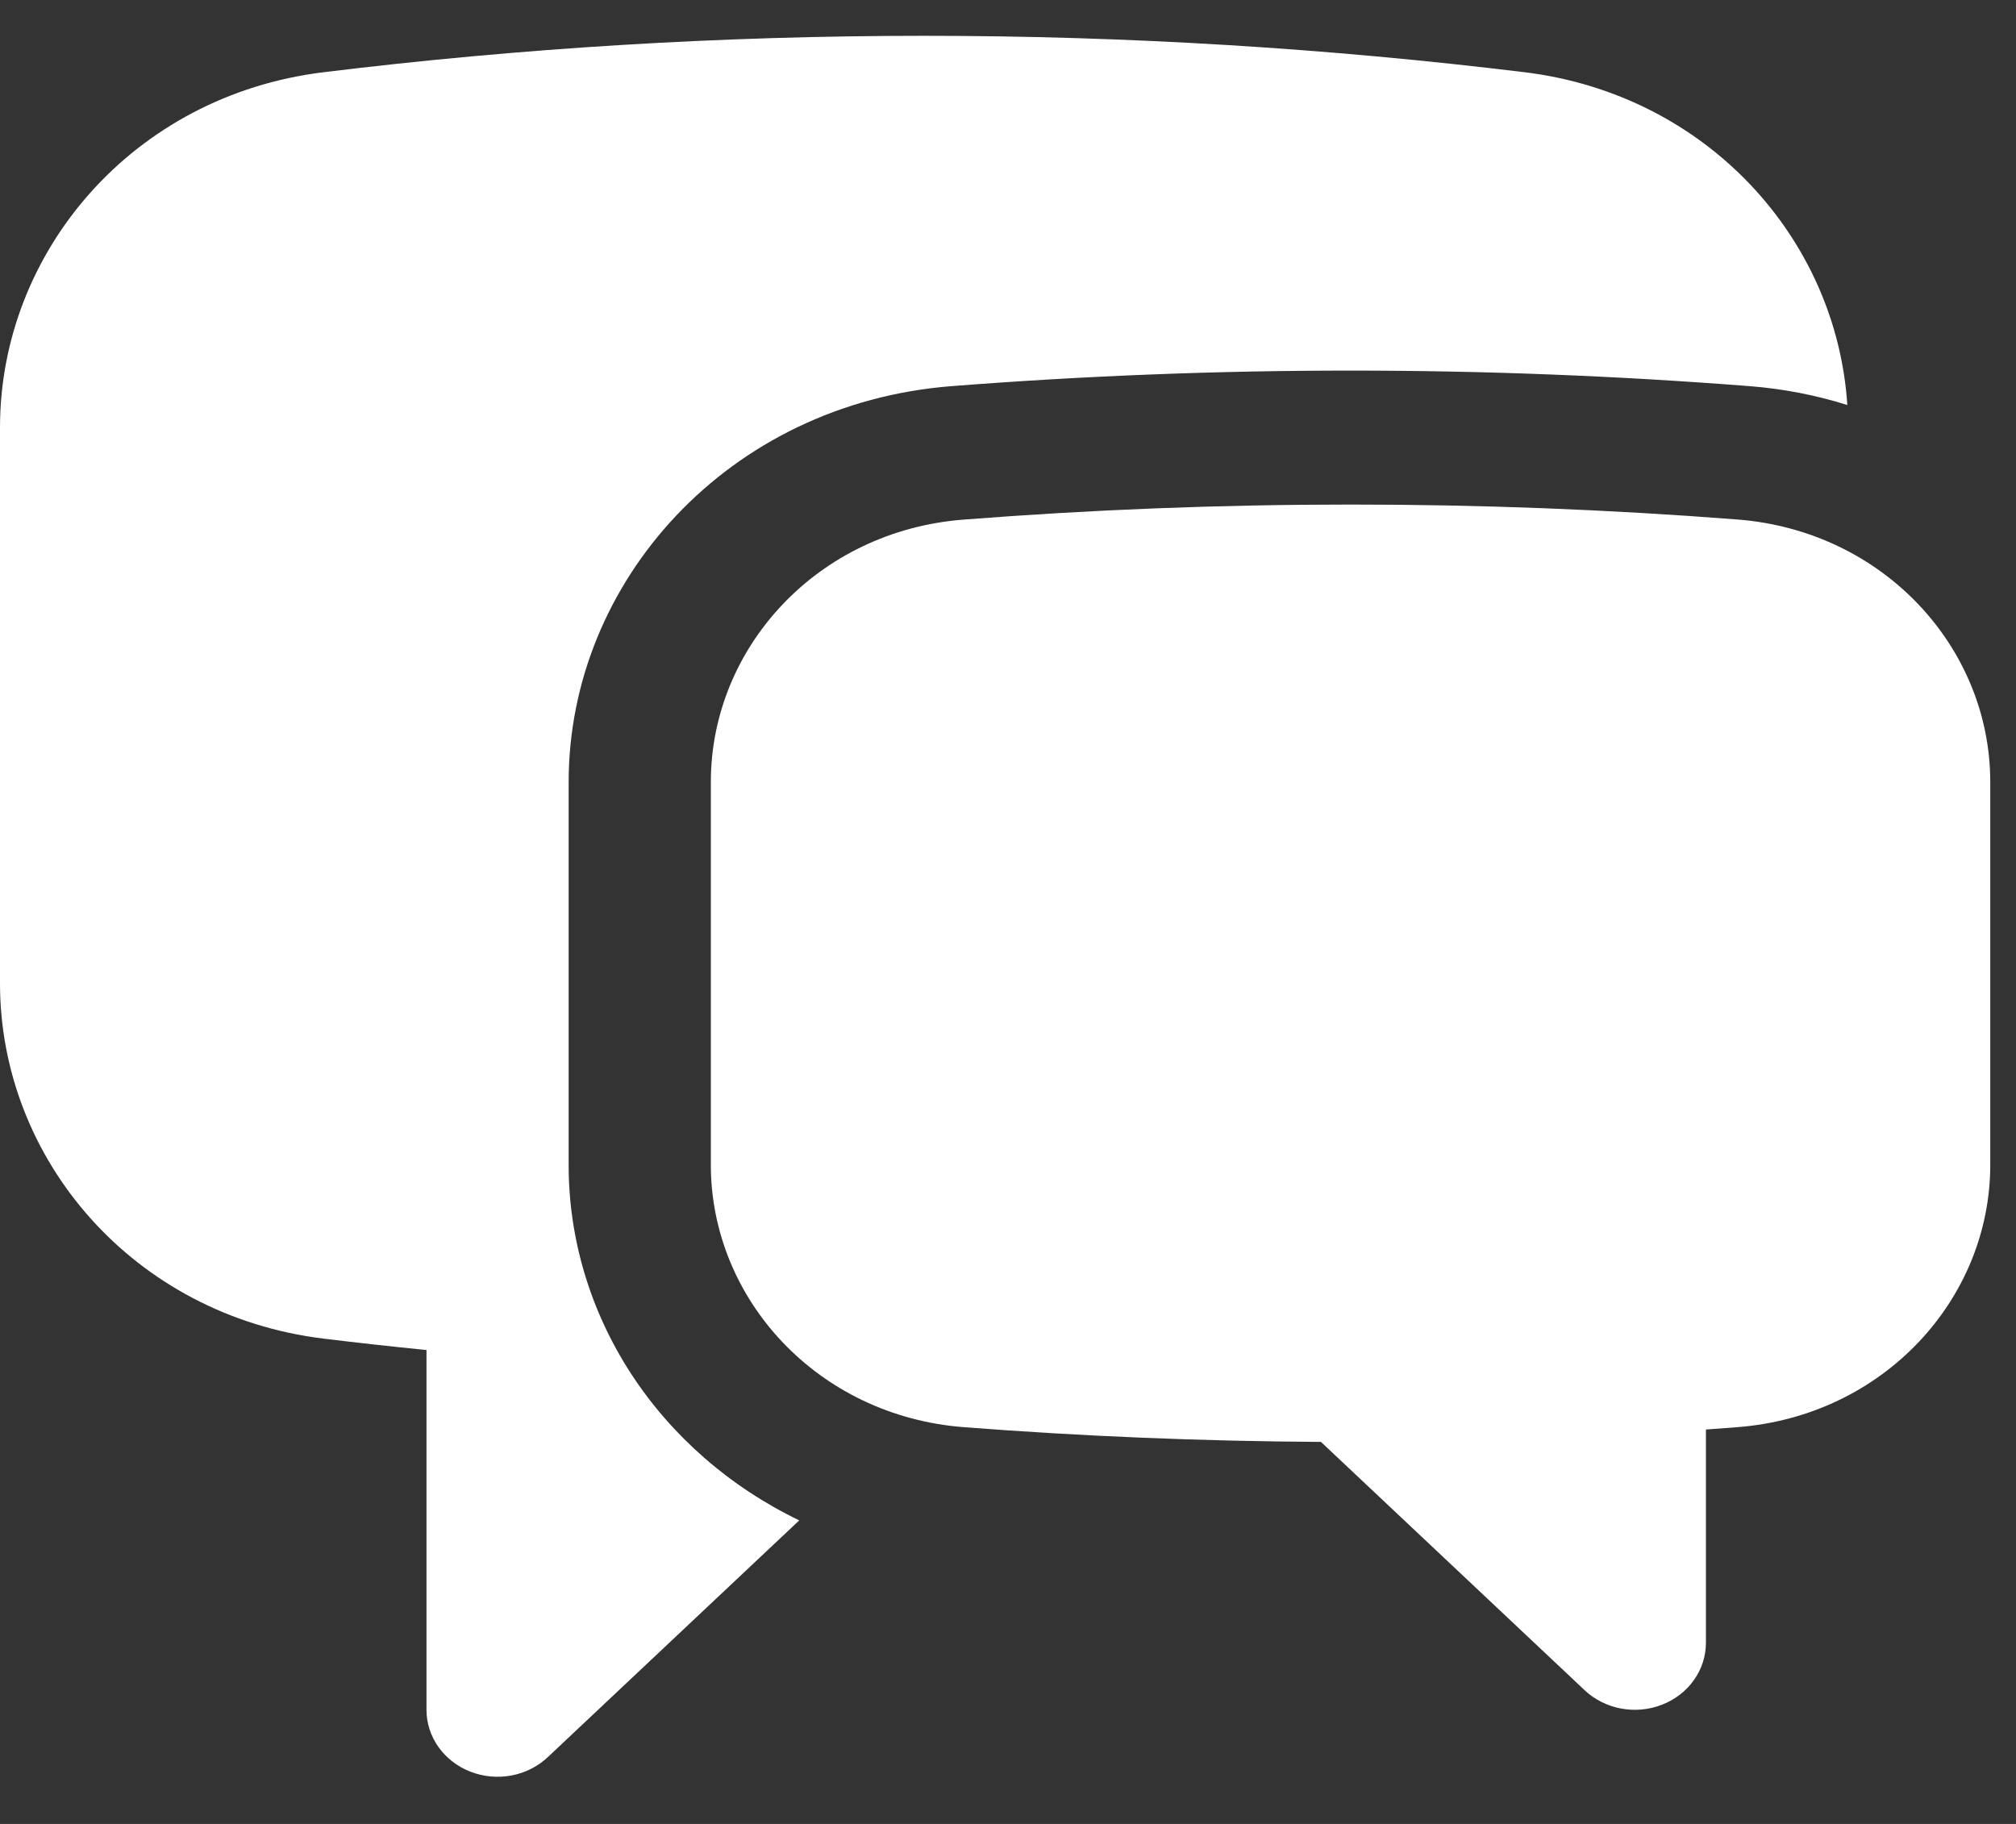 <svg width="42" height="38" viewBox="0 0 42 38" fill="none" xmlns="http://www.w3.org/2000/svg">
<rect x="0" y="0" width="42" height="38" fill="#333333" stroke="none"/>
<path d="M6.739 1.505C10.836 1.003 15.012 0.746 19.251 0.746C23.49 0.746 27.666 1.005 31.763 1.505C35.558 1.97 38.261 4.967 38.486 8.438C37.826 8.23 37.142 8.099 36.449 8.045C30.916 7.613 25.356 7.613 19.824 8.045C15.168 8.41 11.847 12.119 11.847 16.293V24.266C11.845 25.798 12.293 27.301 13.14 28.609C13.988 29.916 15.203 30.978 16.651 31.676L11.412 36.609C11.205 36.804 10.941 36.937 10.655 36.991C10.367 37.044 10.07 37.017 9.799 36.911C9.529 36.806 9.298 36.627 9.135 36.398C8.972 36.169 8.885 35.899 8.885 35.624V28.127C8.169 28.055 7.453 27.976 6.739 27.889C2.774 27.402 0 24.152 0 20.486V8.908C0 5.244 2.774 1.99 6.739 1.505Z" fill="white"/>
<path d="M28.136 10.512C25.419 10.512 22.728 10.618 20.068 10.826C17.028 11.064 14.809 13.493 14.809 16.295V24.266C14.809 27.069 17.036 29.5 20.08 29.734C22.535 29.924 25.016 30.026 27.52 30.041L33.013 35.214C33.22 35.409 33.484 35.542 33.771 35.596C34.058 35.649 34.355 35.622 34.626 35.516C34.896 35.411 35.128 35.232 35.29 35.003C35.453 34.774 35.54 34.504 35.54 34.228V29.783L36.192 29.734C39.236 29.502 41.464 27.069 41.464 24.266V16.293C41.464 13.493 39.242 11.064 36.204 10.824C33.52 10.615 30.829 10.511 28.136 10.512Z" fill="white"/>
</svg>
